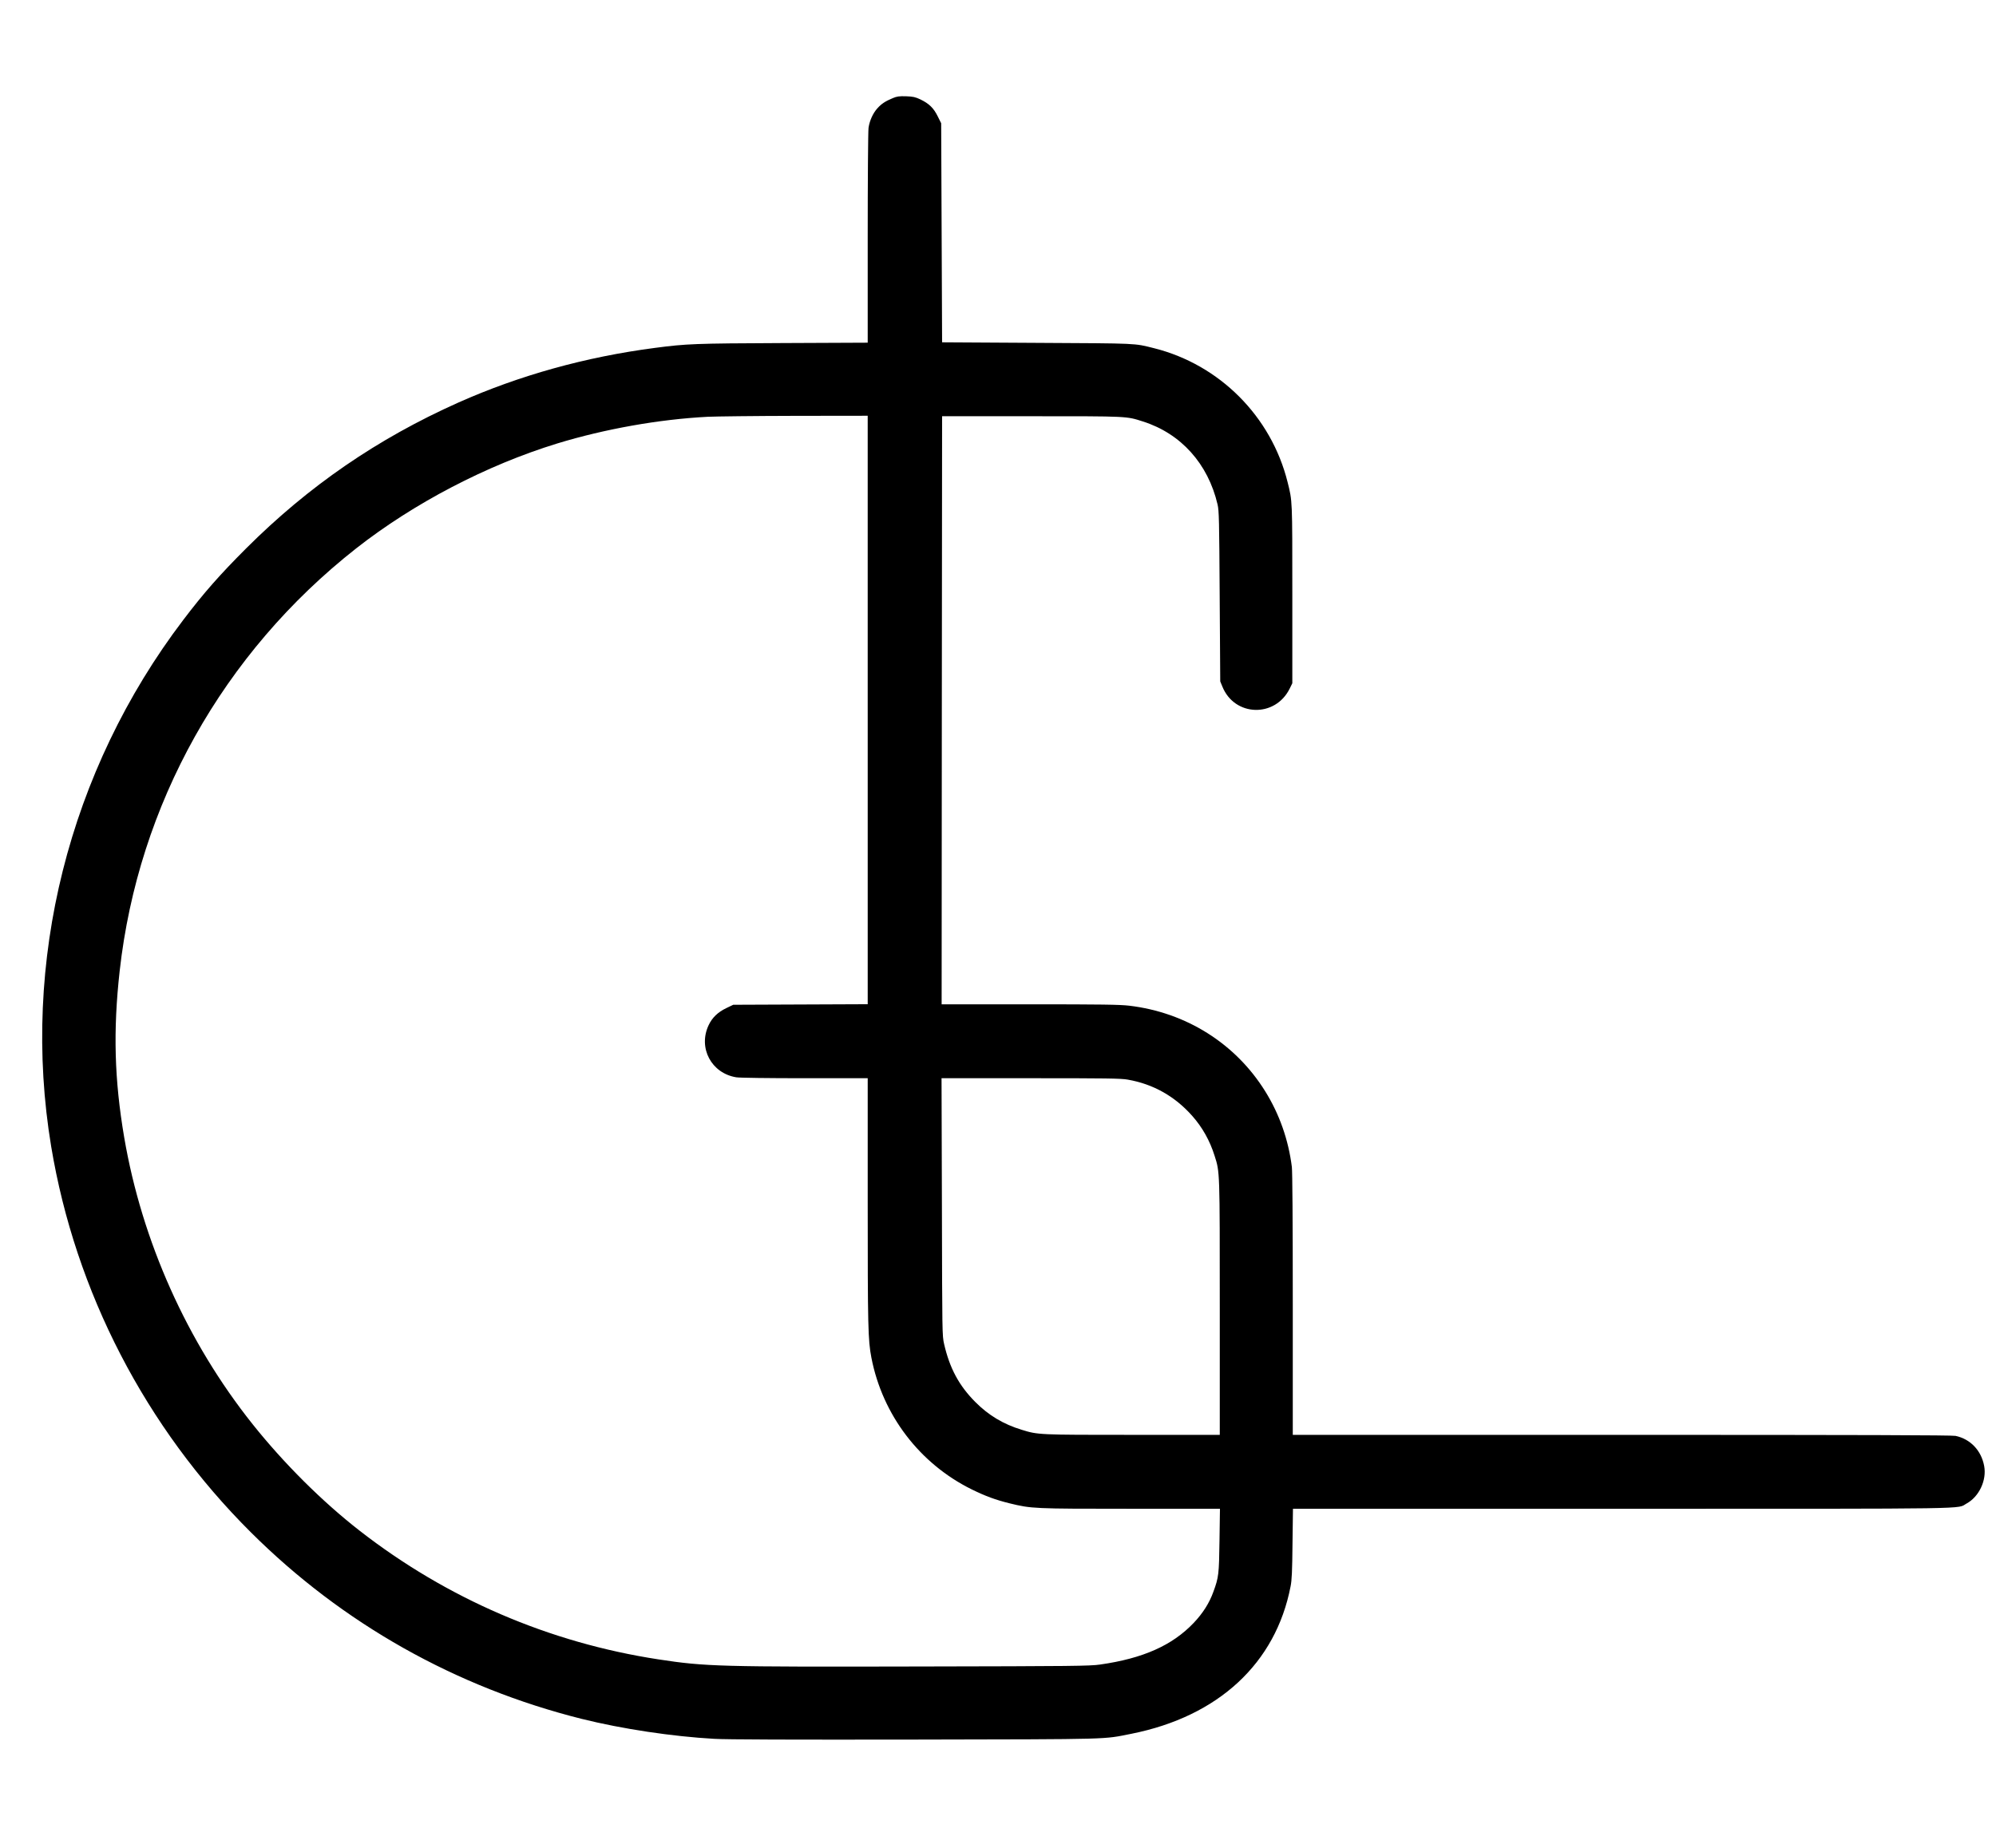 <?xml version="1.0" standalone="no"?>
<!DOCTYPE svg PUBLIC "-//W3C//DTD SVG 20010904//EN"
 "http://www.w3.org/TR/2001/REC-SVG-20010904/DTD/svg10.dtd">
<svg version="1.0" xmlns="http://www.w3.org/2000/svg"
 width="2160pt" height="2000pt" viewBox="0 0 2160 2000"
 preserveAspectRatio="xMidYMid meet">

<g transform="translate(0,2000) scale(0.1,-0.1)"
fill="#000000" stroke="none">
<path d="M9659 18937 c-79 -33 -121 -61 -164 -109 -48 -53 -84 -132 -96 -211
-5 -34 -9 -571 -9 -1194 l0 -1132 -922 -4 c-955 -4 -1041 -8 -1378 -52 -753
-98 -1470 -298 -2130 -592 -875 -391 -1621 -904 -2296 -1578 -285 -285 -457
-480 -681 -775 -1240 -1632 -1760 -3706 -1429 -5700 262 -1573 1021 -3040
2161 -4175 991 -987 2216 -1677 3580 -2019 437 -109 984 -191 1435 -216 132
-8 838 -10 2175 -8 2171 4 2026 1 2340 63 940 188 1560 762 1721 1594 14 68
18 166 21 463 l5 378 3571 0 c3902 0 3606 -4 3719 57 135 74 219 252 190 406
-31 168 -149 292 -310 326 -39 8 -1015 11 -3612 11 l-3560 0 0 1408 c0 920 -4
1437 -10 1492 -37 293 -134 570 -288 818 -321 517 -856 854 -1472 927 -102 12
-300 15 -1077 15 l-953 0 2 3183 3 3182 970 0 c1052 0 1022 1 1204 -57 411
-131 704 -457 807 -898 16 -68 18 -165 23 -995 l6 -920 23 -56 c132 -327 573
-339 729 -21 l28 57 0 965 c0 1030 1 1003 -51 1211 -177 712 -736 1272 -1444
1450 -221 55 -159 52 -1265 58 l-1030 6 -5 1186 -5 1185 -38 76 c-44 89 -92
136 -187 182 -56 26 -78 31 -155 34 -76 2 -99 -1 -146 -21z m-269 -6622 l0
-3184 -727 -3 -728 -3 -75 -36 c-92 -44 -154 -104 -192 -186 -115 -245 30
-519 299 -563 33 -6 355 -10 741 -10 l682 0 0 -1327 c0 -1366 3 -1506 40
-1698 120 -620 522 -1147 1085 -1425 151 -74 257 -113 410 -151 238 -58 256
-59 1311 -59 l966 0 -5 -343 c-5 -369 -9 -399 -66 -555 -44 -123 -115 -234
-213 -337 -232 -244 -549 -385 -1013 -451 -109 -16 -288 -18 -1950 -21 -2176
-5 -2320 -1 -2830 77 -1183 181 -2290 658 -3235 1394 -404 315 -817 726 -1156
1151 -710 891 -1198 1981 -1390 3105 -106 624 -121 1152 -49 1800 201 1803
1117 3441 2560 4575 622 488 1410 900 2175 1135 514 157 1103 262 1630 289 85
4 509 9 943 10 l787 1 0 -3185z m2813 -4000 c276 -48 511 -180 700 -394 108
-122 190 -267 241 -431 57 -178 56 -157 56 -1647 l0 -1373 -942 0 c-1019 0
-1025 0 -1202 55 -197 60 -358 156 -502 301 -176 177 -277 365 -337 626 -21
92 -21 109 -24 1486 l-4 1392 964 0 c810 0 978 -2 1050 -15z"/>
</g>
</svg>
